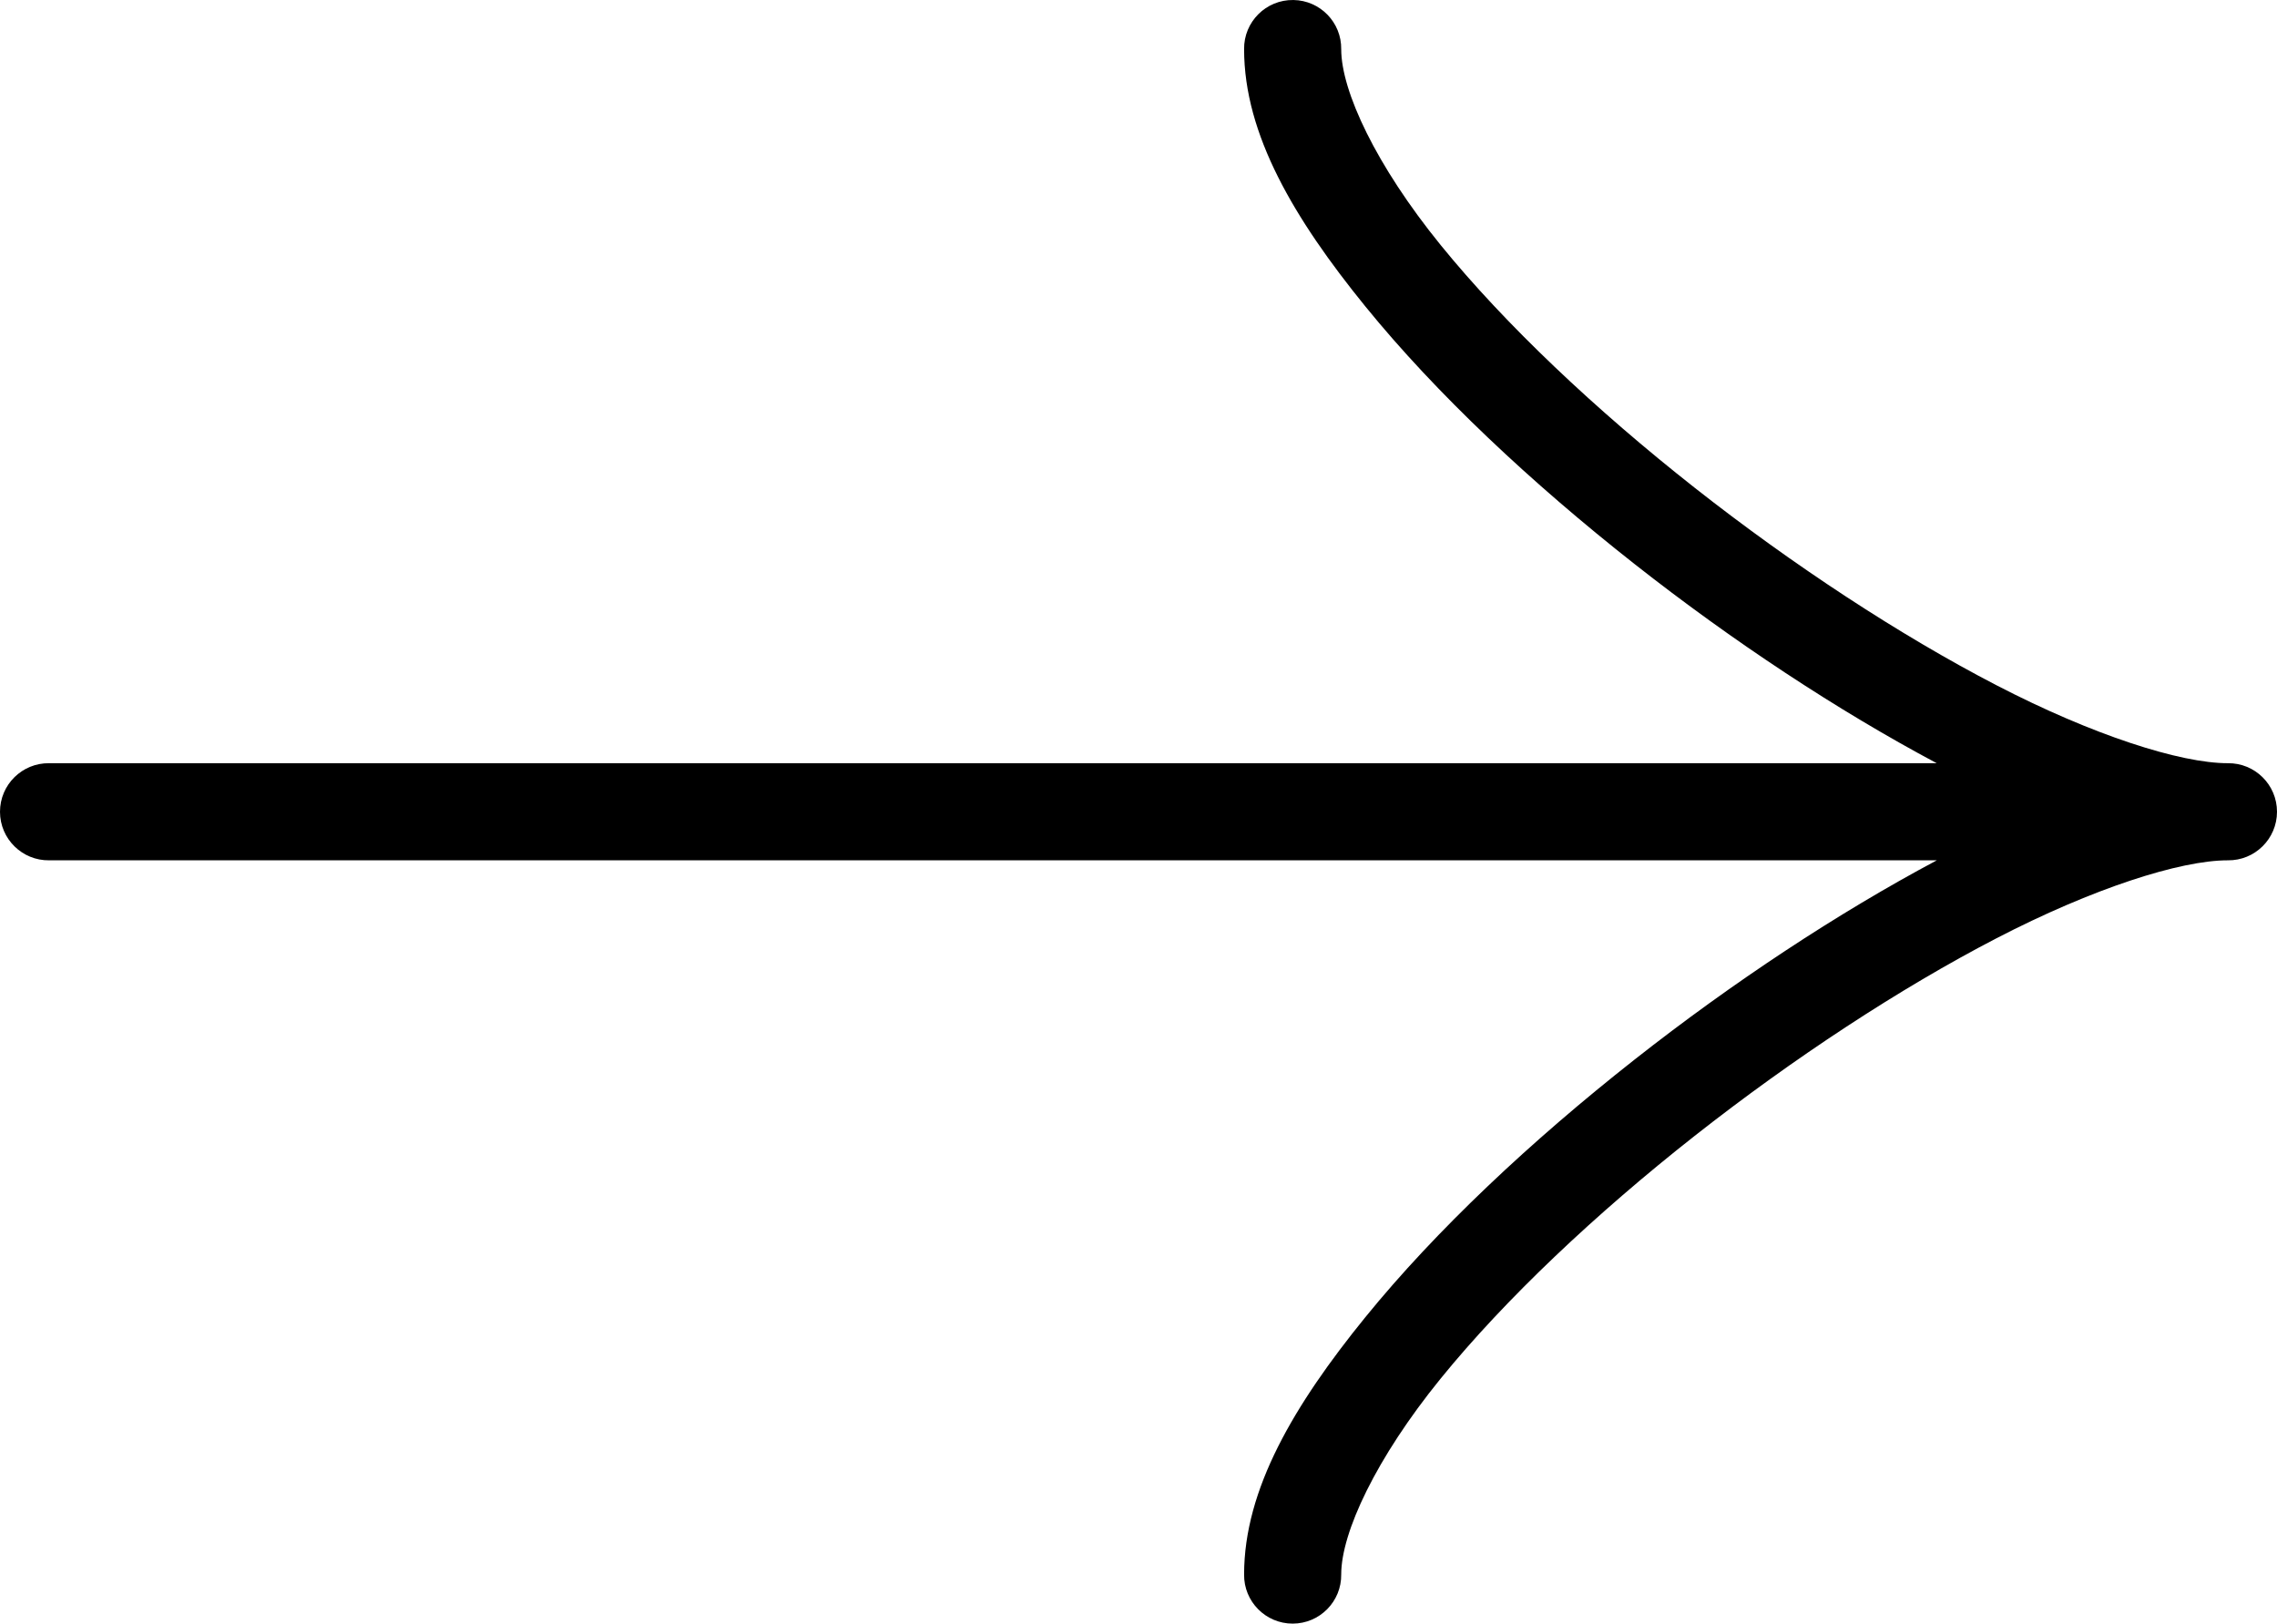 <svg height="1069.943" viewBox="0 0 1500.553 1069.943" width="1500.553" xmlns="http://www.w3.org/2000/svg"><path d="m648.188.004c-17.649.275-31.743 14.789-31.501 32.438 0 27.61-22.995 76.666-65.501 128.998-42.506 52.33-102.304 108.739-167.376 159.939-65.069 51.2-135.536 97.328-198.934 130.186-63.402 32.858-121.053 51.376-152.438 51.376-17.843-.243-32.438 14.155-32.438 32s14.595 32.243 32.438 32c31.386 0 89.037 18.518 152.438 51.376 63.398 32.858 133.866 79.05 198.934 130.25 65.075 51.2 124.87 107.603 167.376 159.936 42.506 52.33 65.501 101.392 65.501 129.002-.243 17.843 14.155 32.438 32 32.438s32.243-14.595 32-32.438c0-56.147-33.03-111.776-79.811-169.376-46.784-57.597-109.514-116.378-177.501-169.875-64.765-50.957-134.051-96.64-199.187-131.312h1243.927c17.843.243 32.438-14.155 32.438-32 0-17.845-14.595-32.243-32.438-32h-1243.866c65.117-34.669 134.384-80.31 199.126-131.251 67.987-53.494 130.717-112.278 177.501-169.875 46.781-57.6 79.811-113.226 79.811-169.373.248-18.041-14.459-32.72-32.499-32.438z" transform="matrix(-1 0 0 1 1500.553 0)"/></svg>